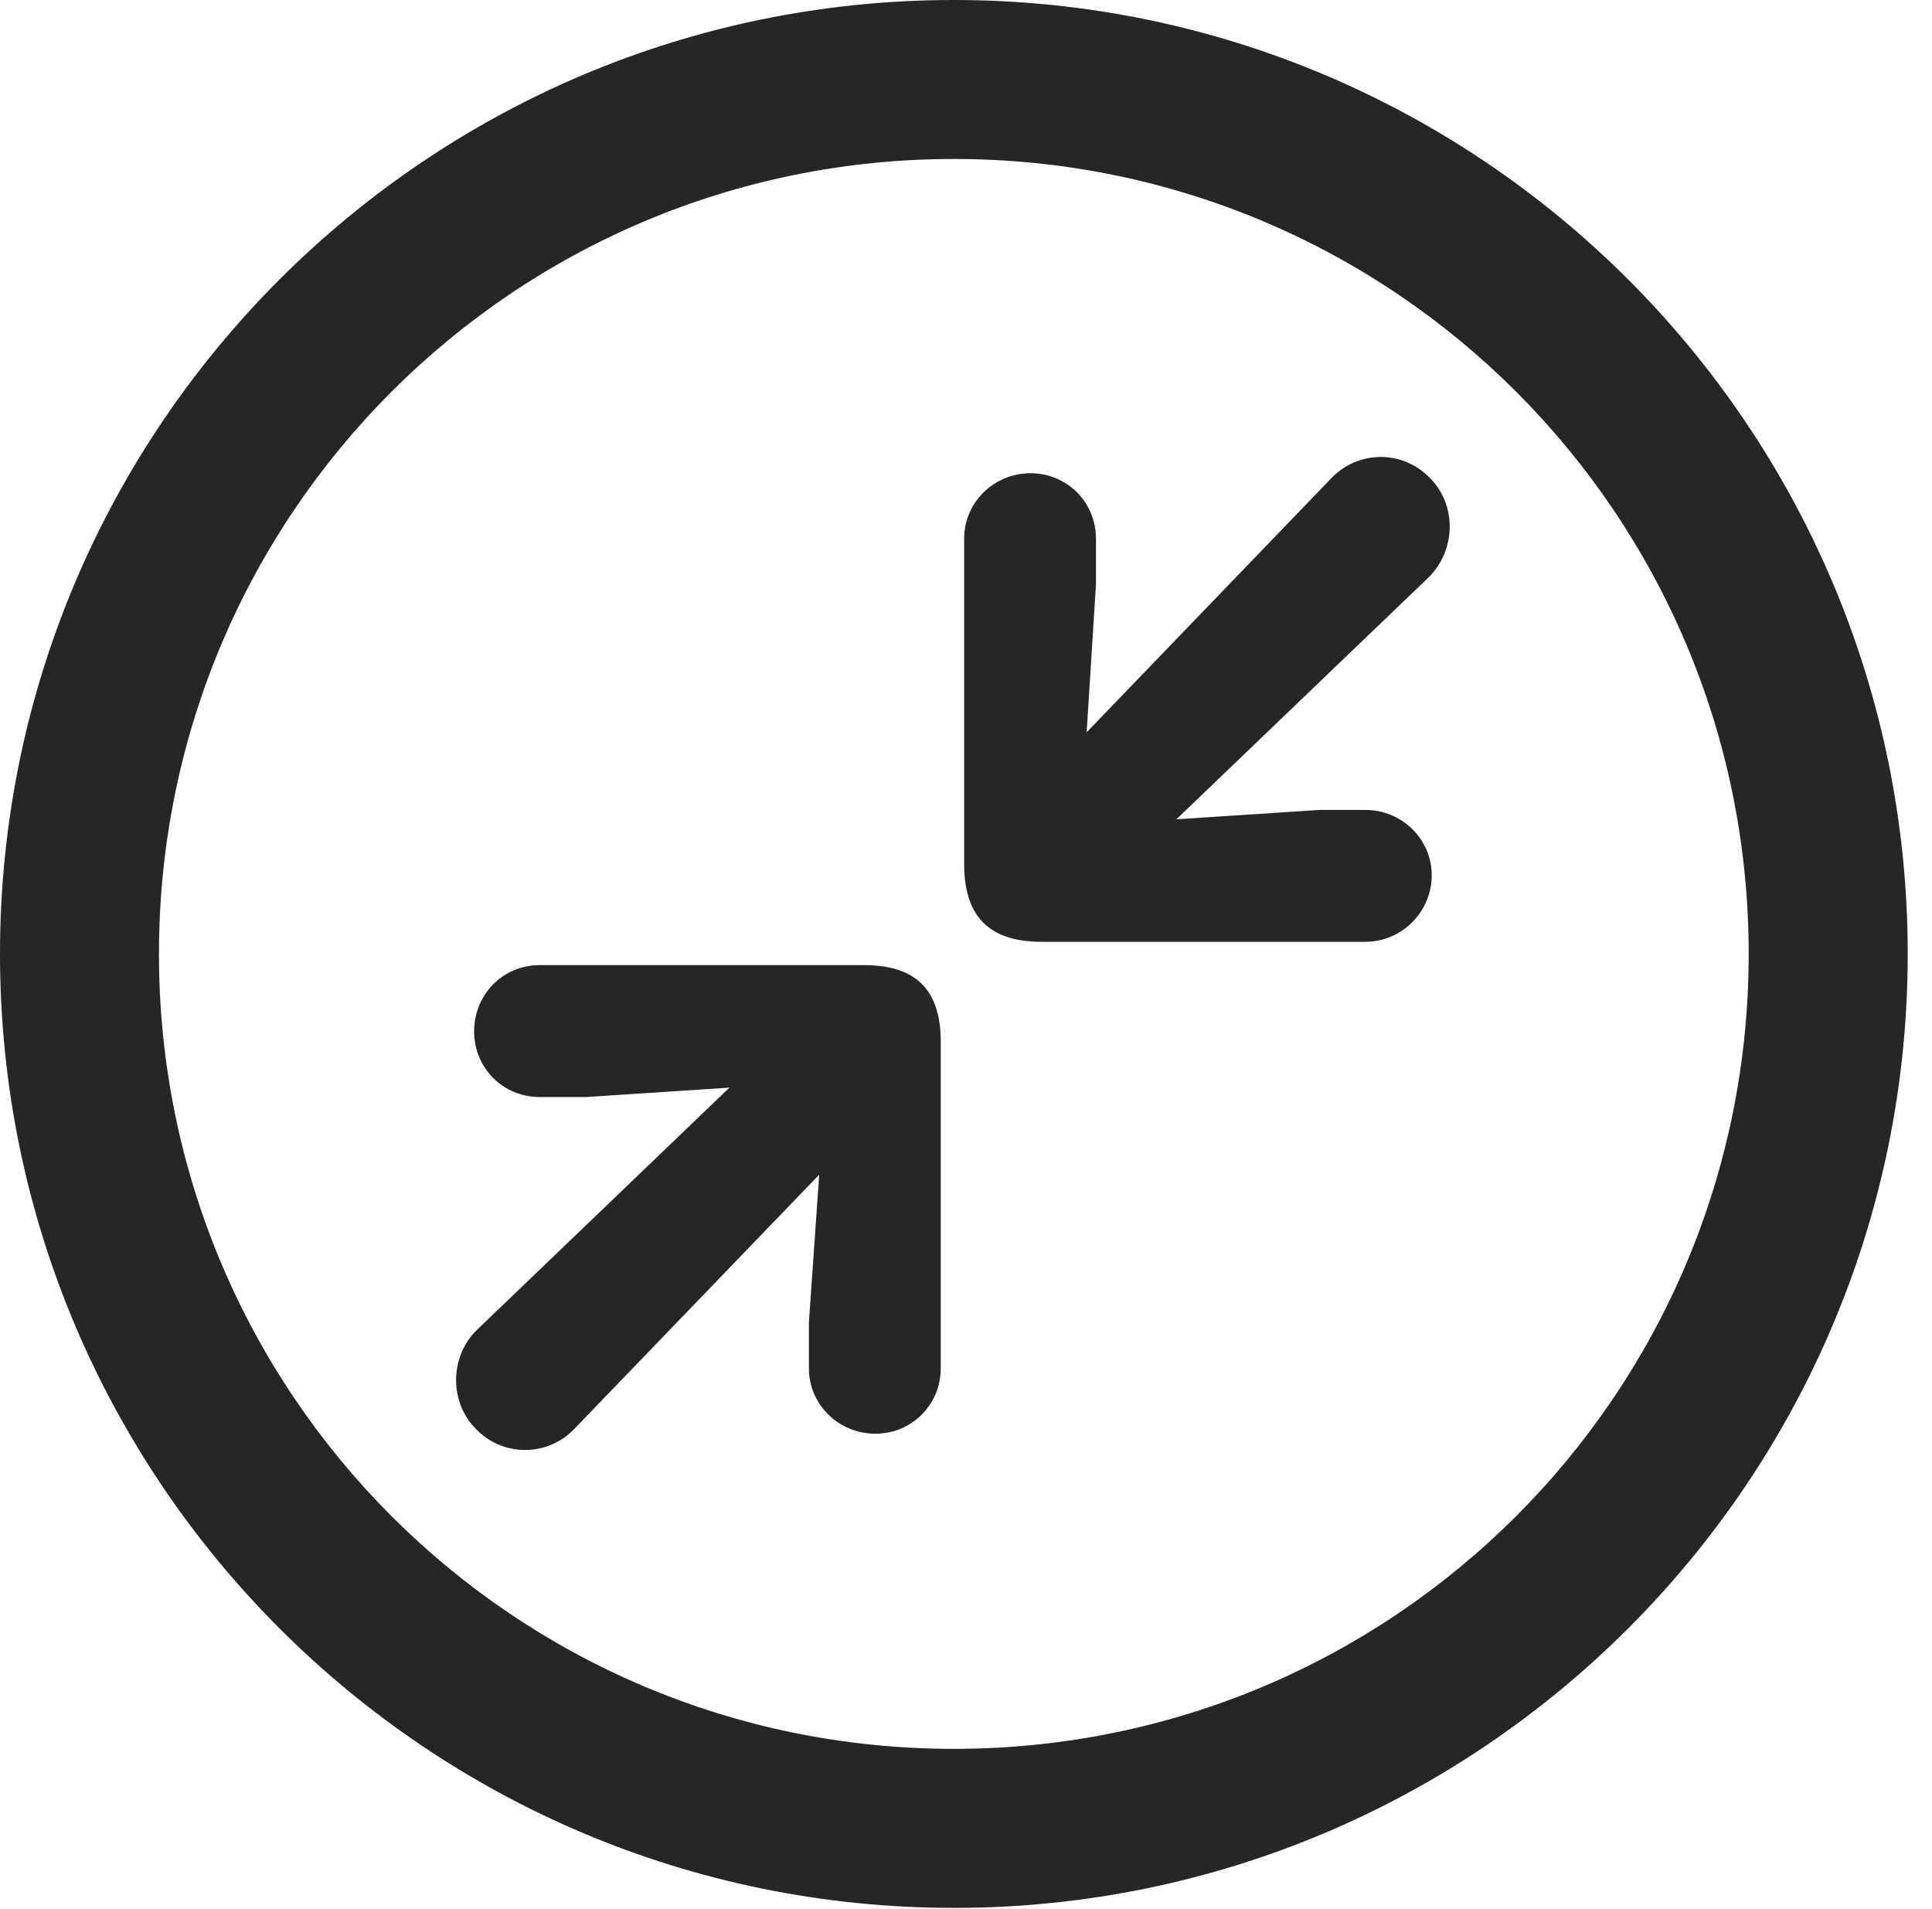 <?xml version="1.0" encoding="UTF-8"?>
<!--Generator: Apple Native CoreSVG 326-->
<!DOCTYPE svg
PUBLIC "-//W3C//DTD SVG 1.1//EN"
       "http://www.w3.org/Graphics/SVG/1.1/DTD/svg11.dtd">
<svg version="1.1" xmlns="http://www.w3.org/2000/svg" xmlns:xlink="http://www.w3.org/1999/xlink" viewBox="0 0 28.246 27.904">
 <g>
  <rect height="27.904" opacity="0" width="28.246" x="0" y="0"/>
  <path d="M13.945 27.891C21.643 27.891 27.891 21.643 27.891 13.945C27.891 6.248 21.643 0 13.945 0C6.248 0 0 6.248 0 13.945C0 21.643 6.248 27.891 13.945 27.891ZM13.945 25.566C7.52 25.566 2.324 20.371 2.324 13.945C2.324 7.52 7.52 2.324 13.945 2.324C20.371 2.324 25.566 7.52 25.566 13.945C25.566 20.371 20.371 25.566 13.945 25.566Z" fill="black" fill-opacity="0.85"/>
  <path d="M19.961 13.768C20.494 13.768 20.932 13.33 20.932 12.797C20.932 12.264 20.494 11.84 19.961 11.84L19.291 11.84L17.199 11.977L20.891 8.436C21.287 8.039 21.301 7.383 20.904 6.986C20.508 6.576 19.852 6.576 19.455 7L15.887 10.705L16.023 8.545L16.023 7.875C16.023 7.342 15.6 6.918 15.066 6.918C14.533 6.918 14.096 7.342 14.096 7.875L14.096 12.633C14.096 13.453 14.52 13.768 15.23 13.768ZM12.797 20.959C13.33 20.959 13.754 20.535 13.754 20.002L13.754 15.23C13.754 14.424 13.344 14.109 12.633 14.109L7.889 14.109C7.355 14.109 6.932 14.533 6.932 15.08C6.932 15.613 7.355 16.037 7.889 16.037L8.572 16.037L10.664 15.9L6.973 19.441C6.576 19.824 6.562 20.494 6.959 20.891C7.355 21.301 8.012 21.301 8.408 20.877L11.977 17.172L11.826 19.332L11.826 20.002C11.826 20.535 12.264 20.959 12.797 20.959Z" fill="black" fill-opacity="0.85"/>
 </g>
</svg>
